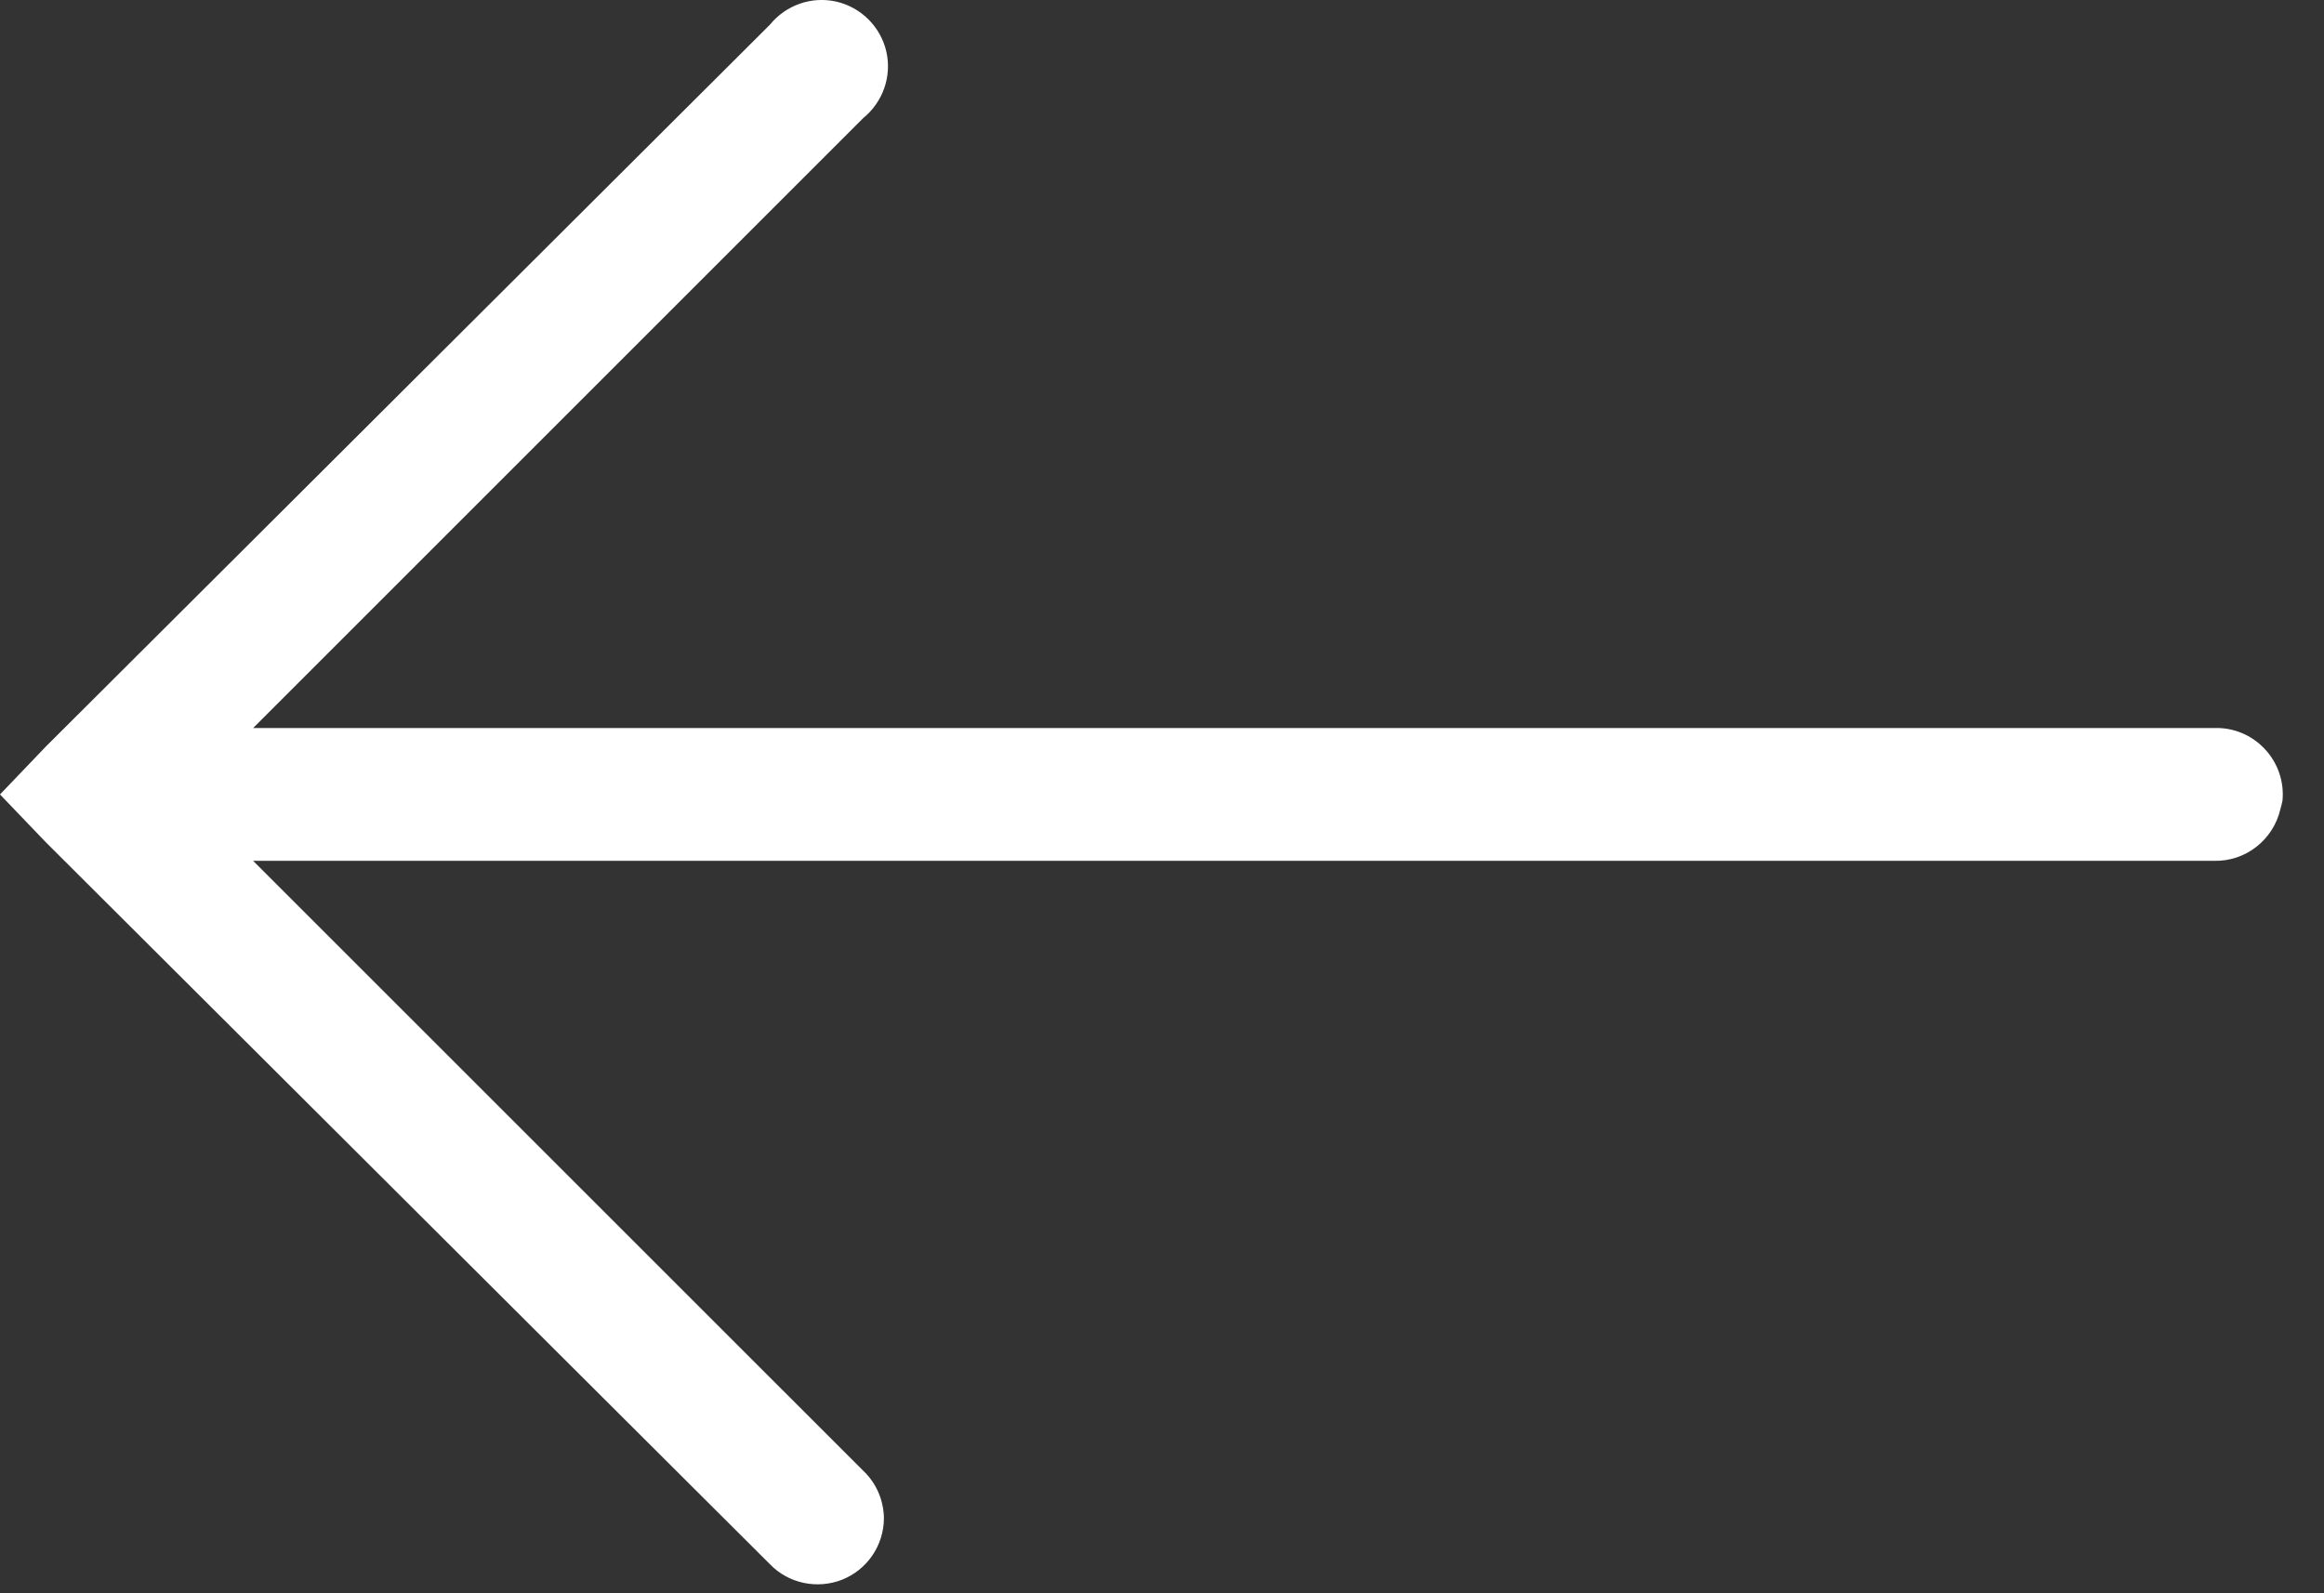 <svg width="35" height="24" viewBox="0 0 35 24" fill="none" xmlns="http://www.w3.org/2000/svg">
<rect x="0" y="0" width="35" height="24" fill="#333333" stroke="none"/>
<path d="M34.375 12.06C34.367 12.104 34.355 12.146 34.344 12.185C34.238 12.65 33.82 12.979 33.344 12.967L3.812 12.967L13 22.154C13.199 22.342 13.309 22.6 13.312 22.873C13.309 23.279 13.062 23.643 12.684 23.795C12.309 23.943 11.875 23.854 11.594 23.561L0.688 12.685L0 11.967L0.688 11.248L11.594 0.373C11.836 0.076 12.223 -0.061 12.598 0.025C12.969 0.111 13.262 0.404 13.348 0.775C13.434 1.15 13.297 1.537 13 1.779L3.812 10.967L33.344 10.967C33.633 10.955 33.91 11.072 34.105 11.279C34.305 11.49 34.402 11.775 34.375 12.06Z" fill="white"/>
</svg>
